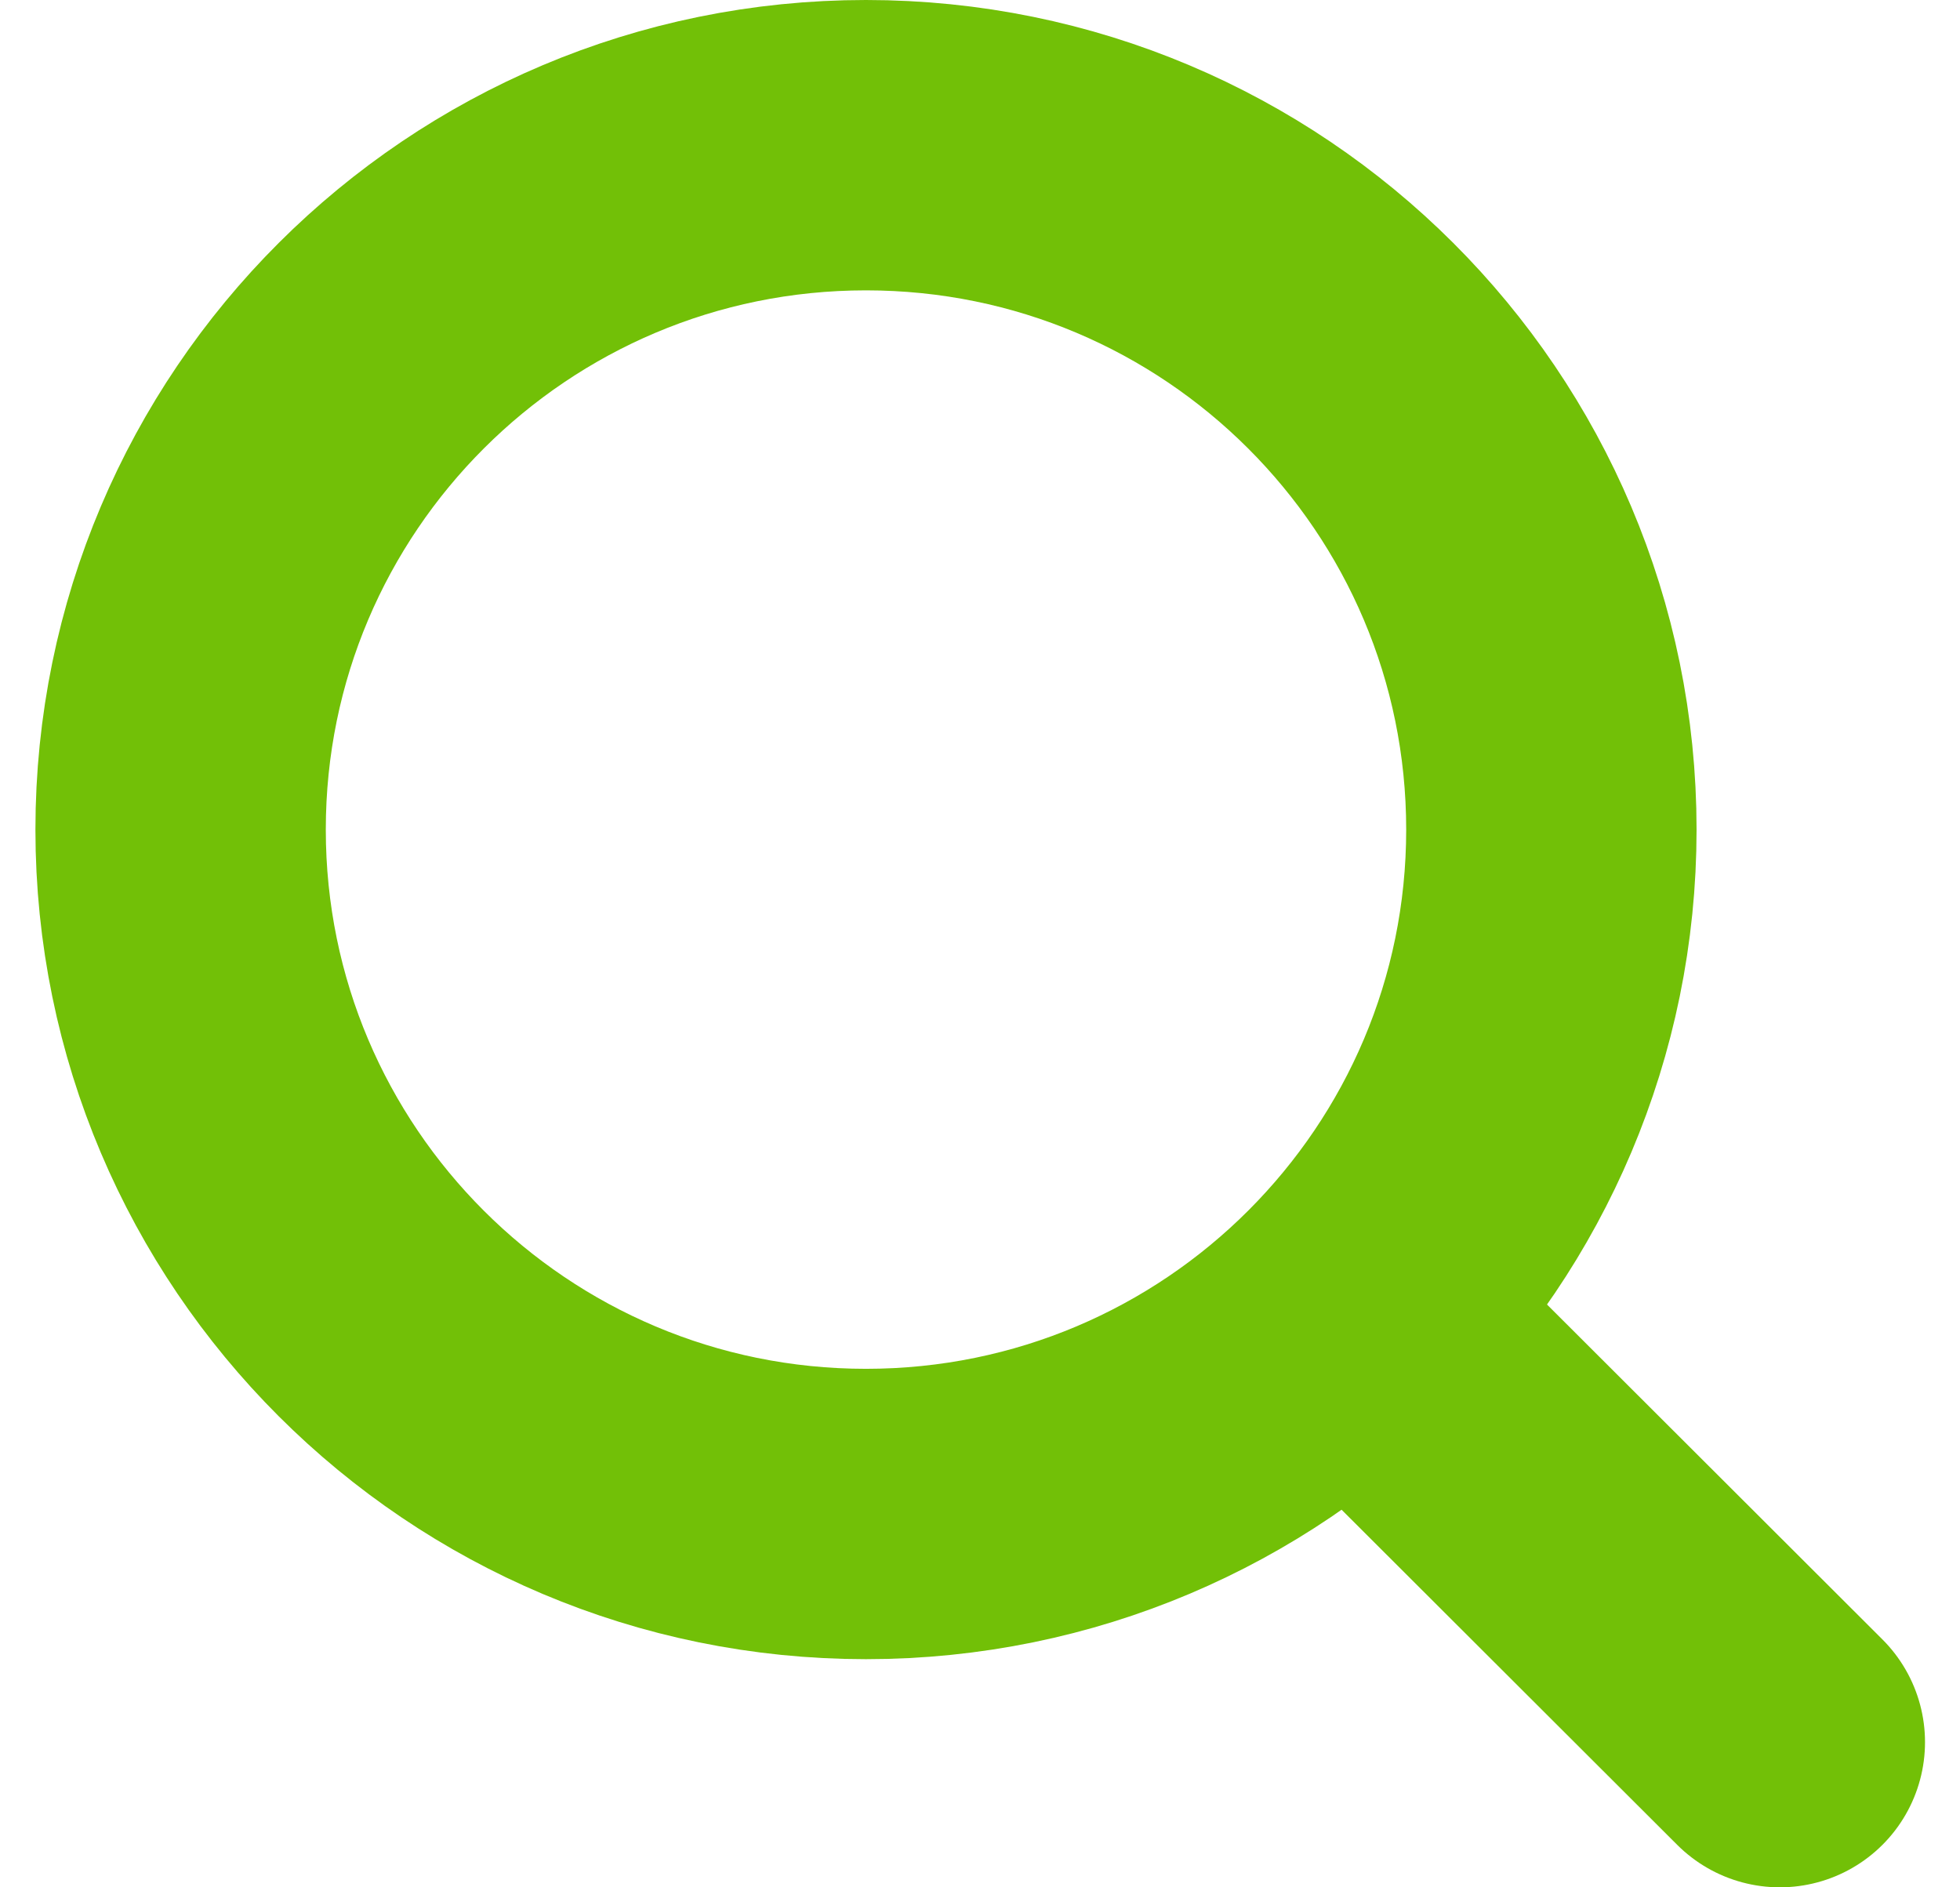 <svg width="27" height="26" viewBox="0 0 27 26" fill="none" xmlns="http://www.w3.org/2000/svg">
<path d="M19.01 18.5L24.518 24" stroke="#72c007" stroke-width="4" stroke-linecap="round" stroke-linejoin="round"/>
<path d="M2.488 11.429C2.488 16.636 6.715 20.857 11.929 20.857C14.541 20.857 16.905 19.798 18.614 18.087C20.318 16.381 21.371 14.028 21.371 11.429C21.371 6.221 17.144 2 11.929 2C6.715 2 2.488 6.221 2.488 11.429Z" stroke="#72c007" stroke-width="4" stroke-linecap="round" stroke-linejoin="round"/>
</svg>
